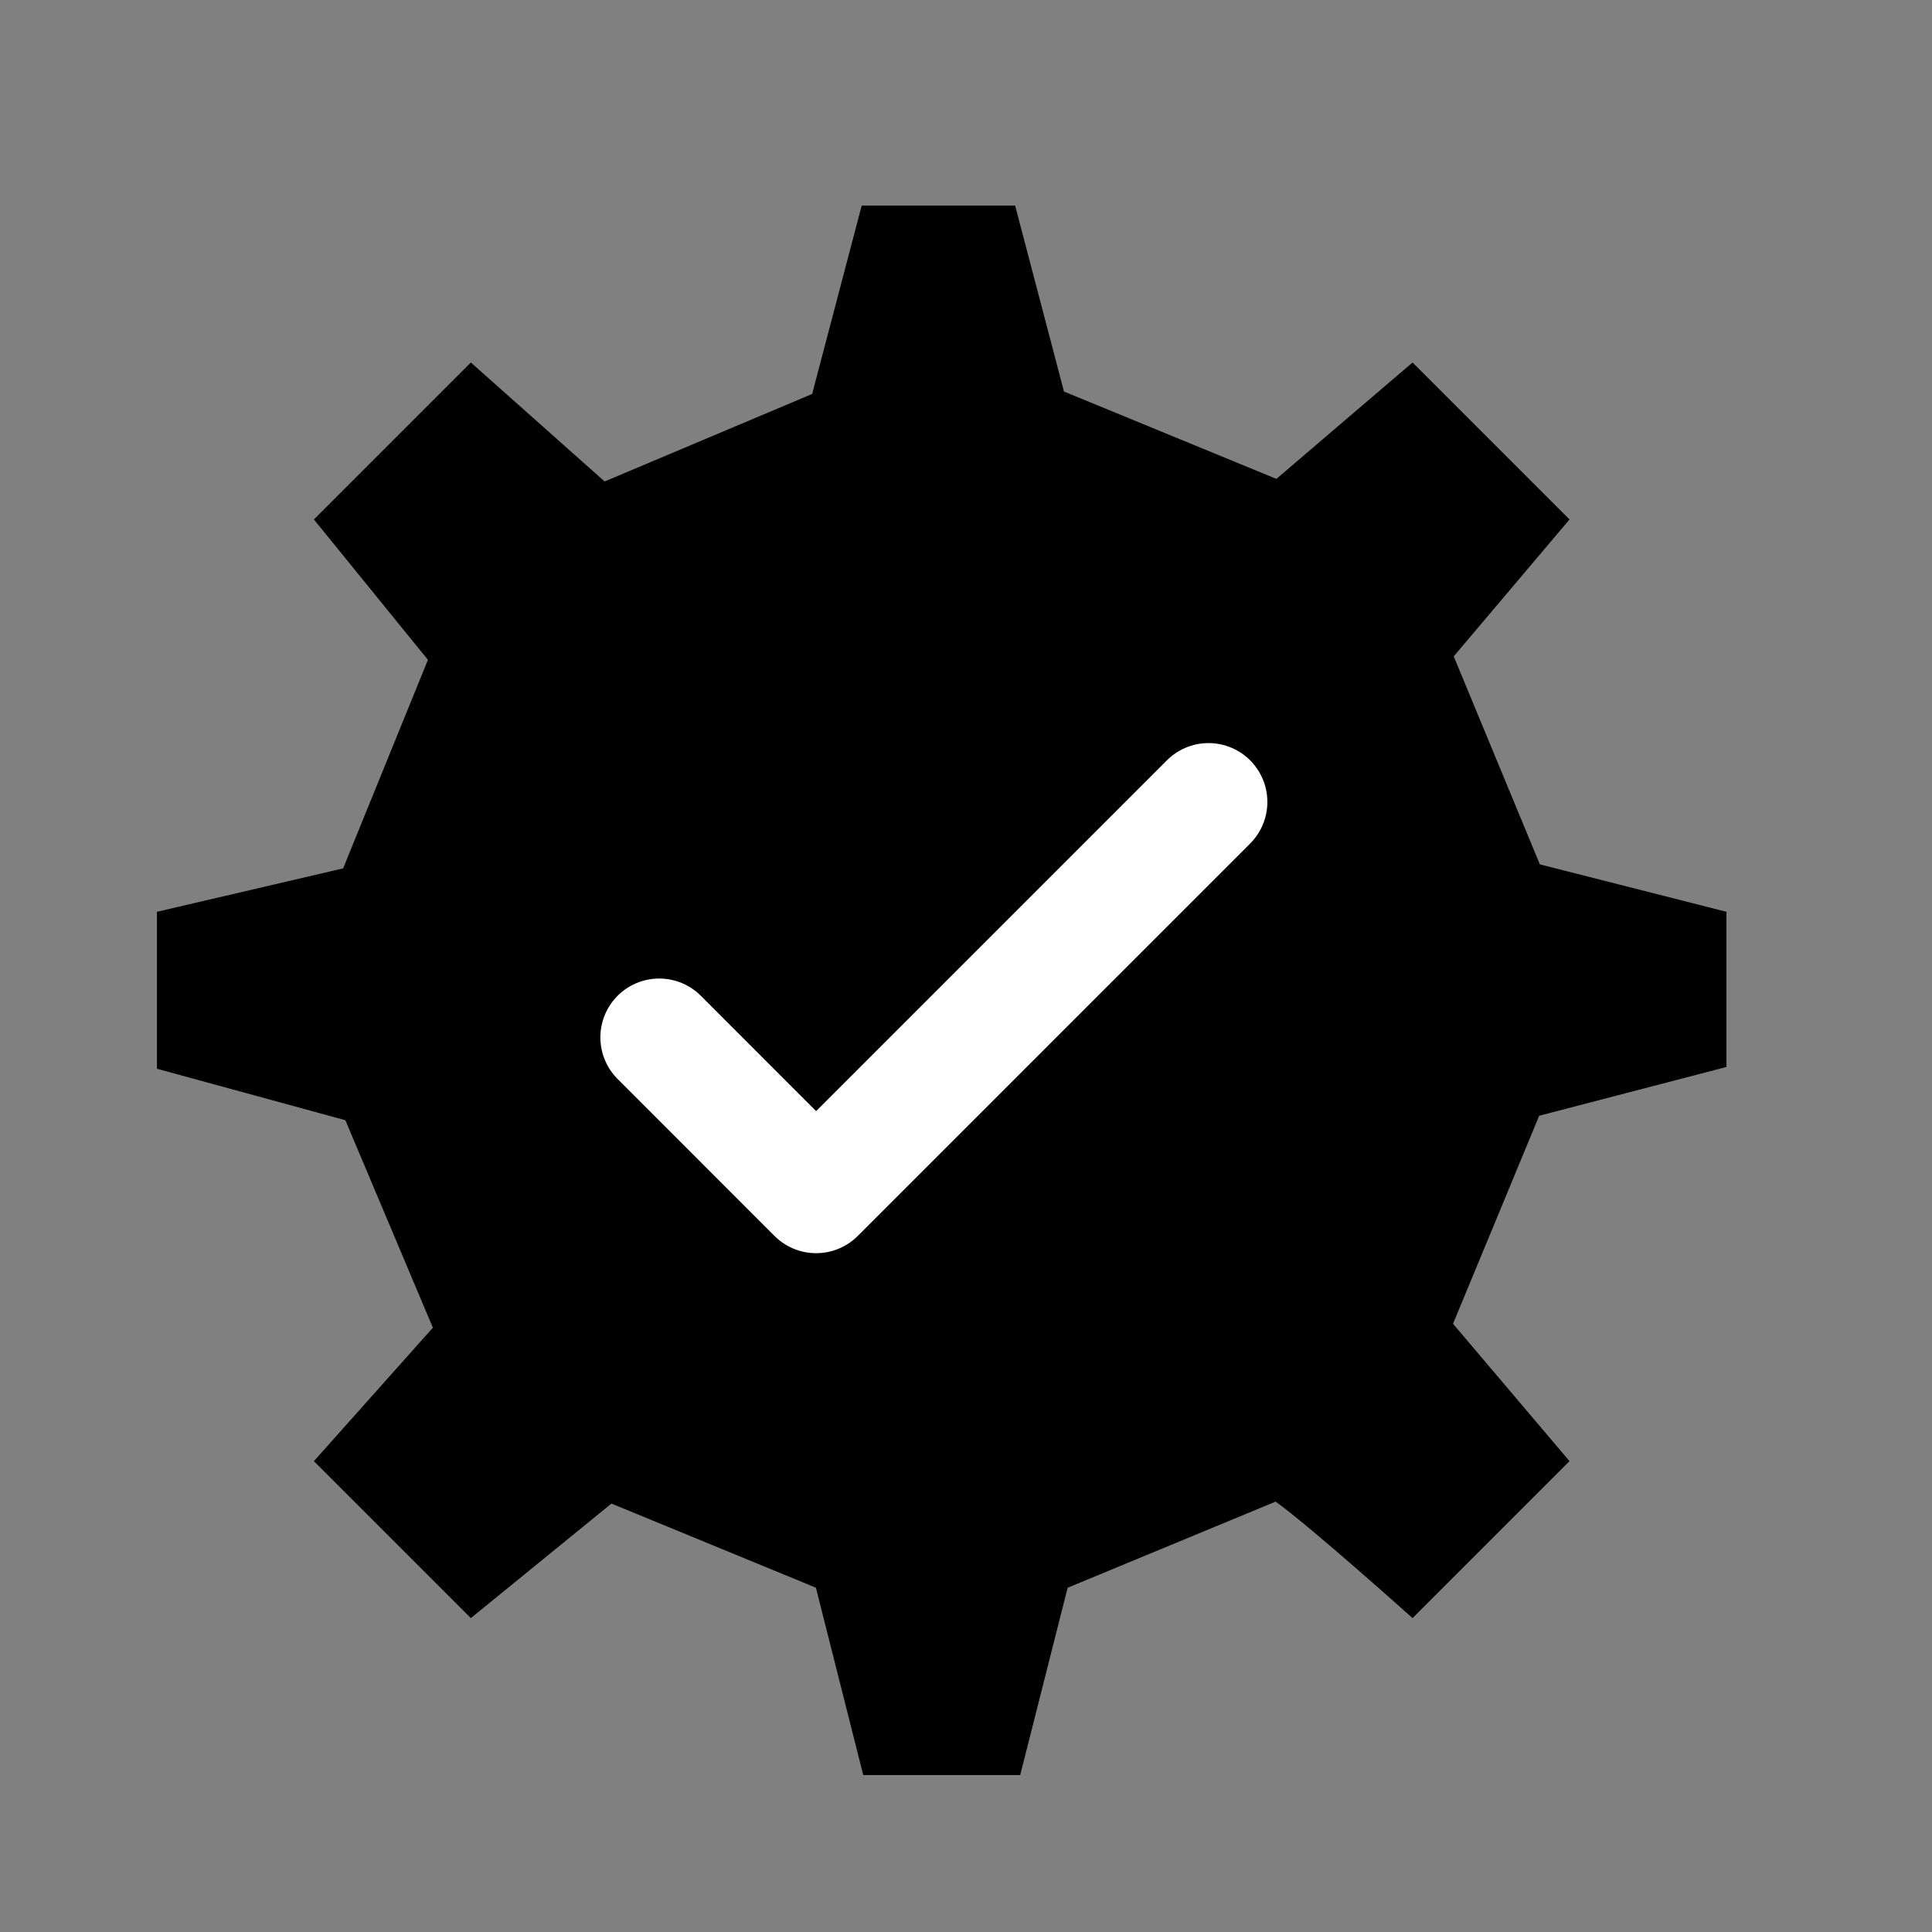<svg width="38" height="38" viewBox="0 0 38 38" fill="none" xmlns="http://www.w3.org/2000/svg">
<rect x="0" y="0" width="38" height="38" fill="#808080" stroke="none"/>
<path d="M30.287 17.001L28.593 12.91L30.87 10.217L27.783 7.13L25.105 9.419L20.927 7.701L19.966 4.043H16.949L15.974 7.749L11.892 9.47L9.261 7.13L6.174 10.217L8.417 12.978L6.749 17.08L3.087 17.934V21.021L6.793 22.033L8.514 26.114L6.174 28.739L9.261 31.826L12.026 29.573L16.048 31.228L16.979 34.913H20.066L20.999 31.229L25.09 29.535C25.772 30.022 27.783 31.826 27.783 31.826L30.87 28.739L28.579 26.037L30.274 21.945L33.957 20.986L33.957 17.934L30.287 17.001Z" fill="black"/>
<path d="M12.966 20.404L16.052 23.491L23.77 15.773" stroke="white" stroke-width="2.315" stroke-linecap="round" stroke-linejoin="round"/>
</svg>
